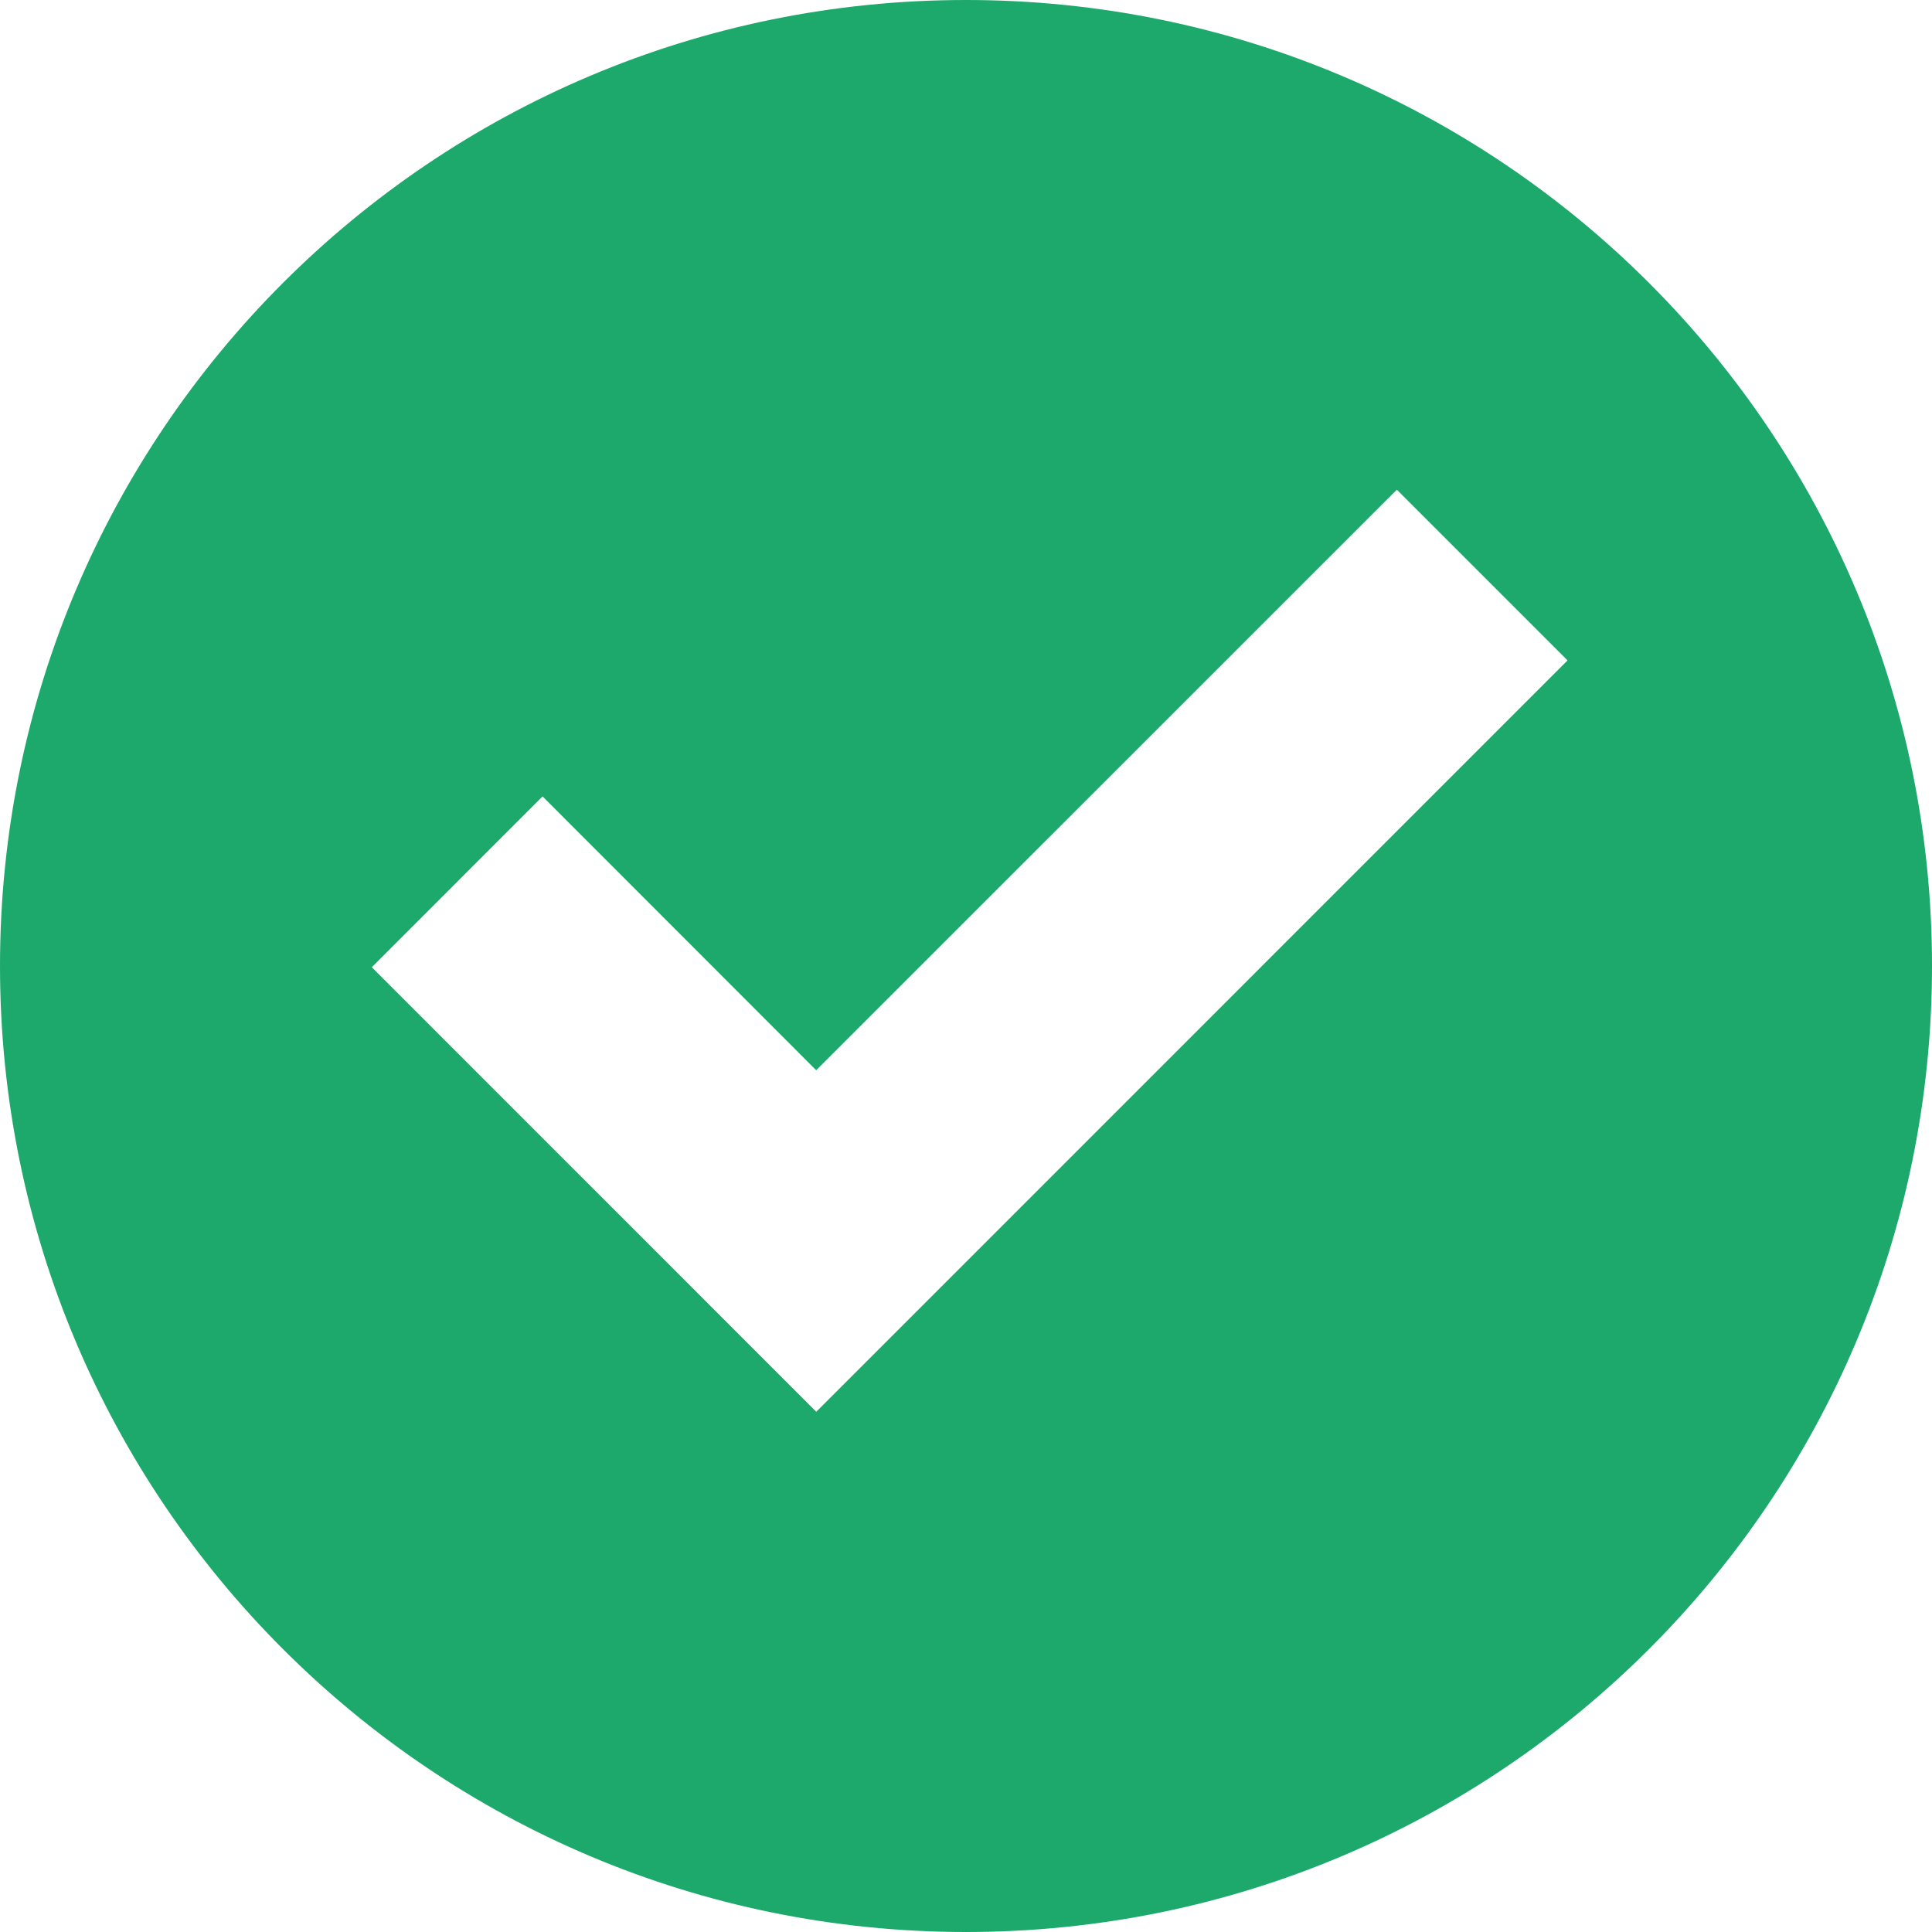 <svg width="22" height="22" viewBox="0 0 22 22" fill="none" xmlns="http://www.w3.org/2000/svg">
<g clip-path="url(#clip0_175_348)">
<path d="M11 0C4.925 0 0 4.925 0 11C0 17.075 4.925 22 11 22C17.075 22 22 17.075 22 11C22 4.925 17.075 0 11 0ZM9.295 16.076L4.234 11.014L6.178 9.069L9.294 12.187L15.906 5.576L17.85 7.52L9.295 16.076Z" fill="#1CA96B"/>
</g>
<defs>
<clipPath id="clip0_175_348">
<rect width="22" height="22" fill="white"/>
</clipPath>
</defs>
</svg>
